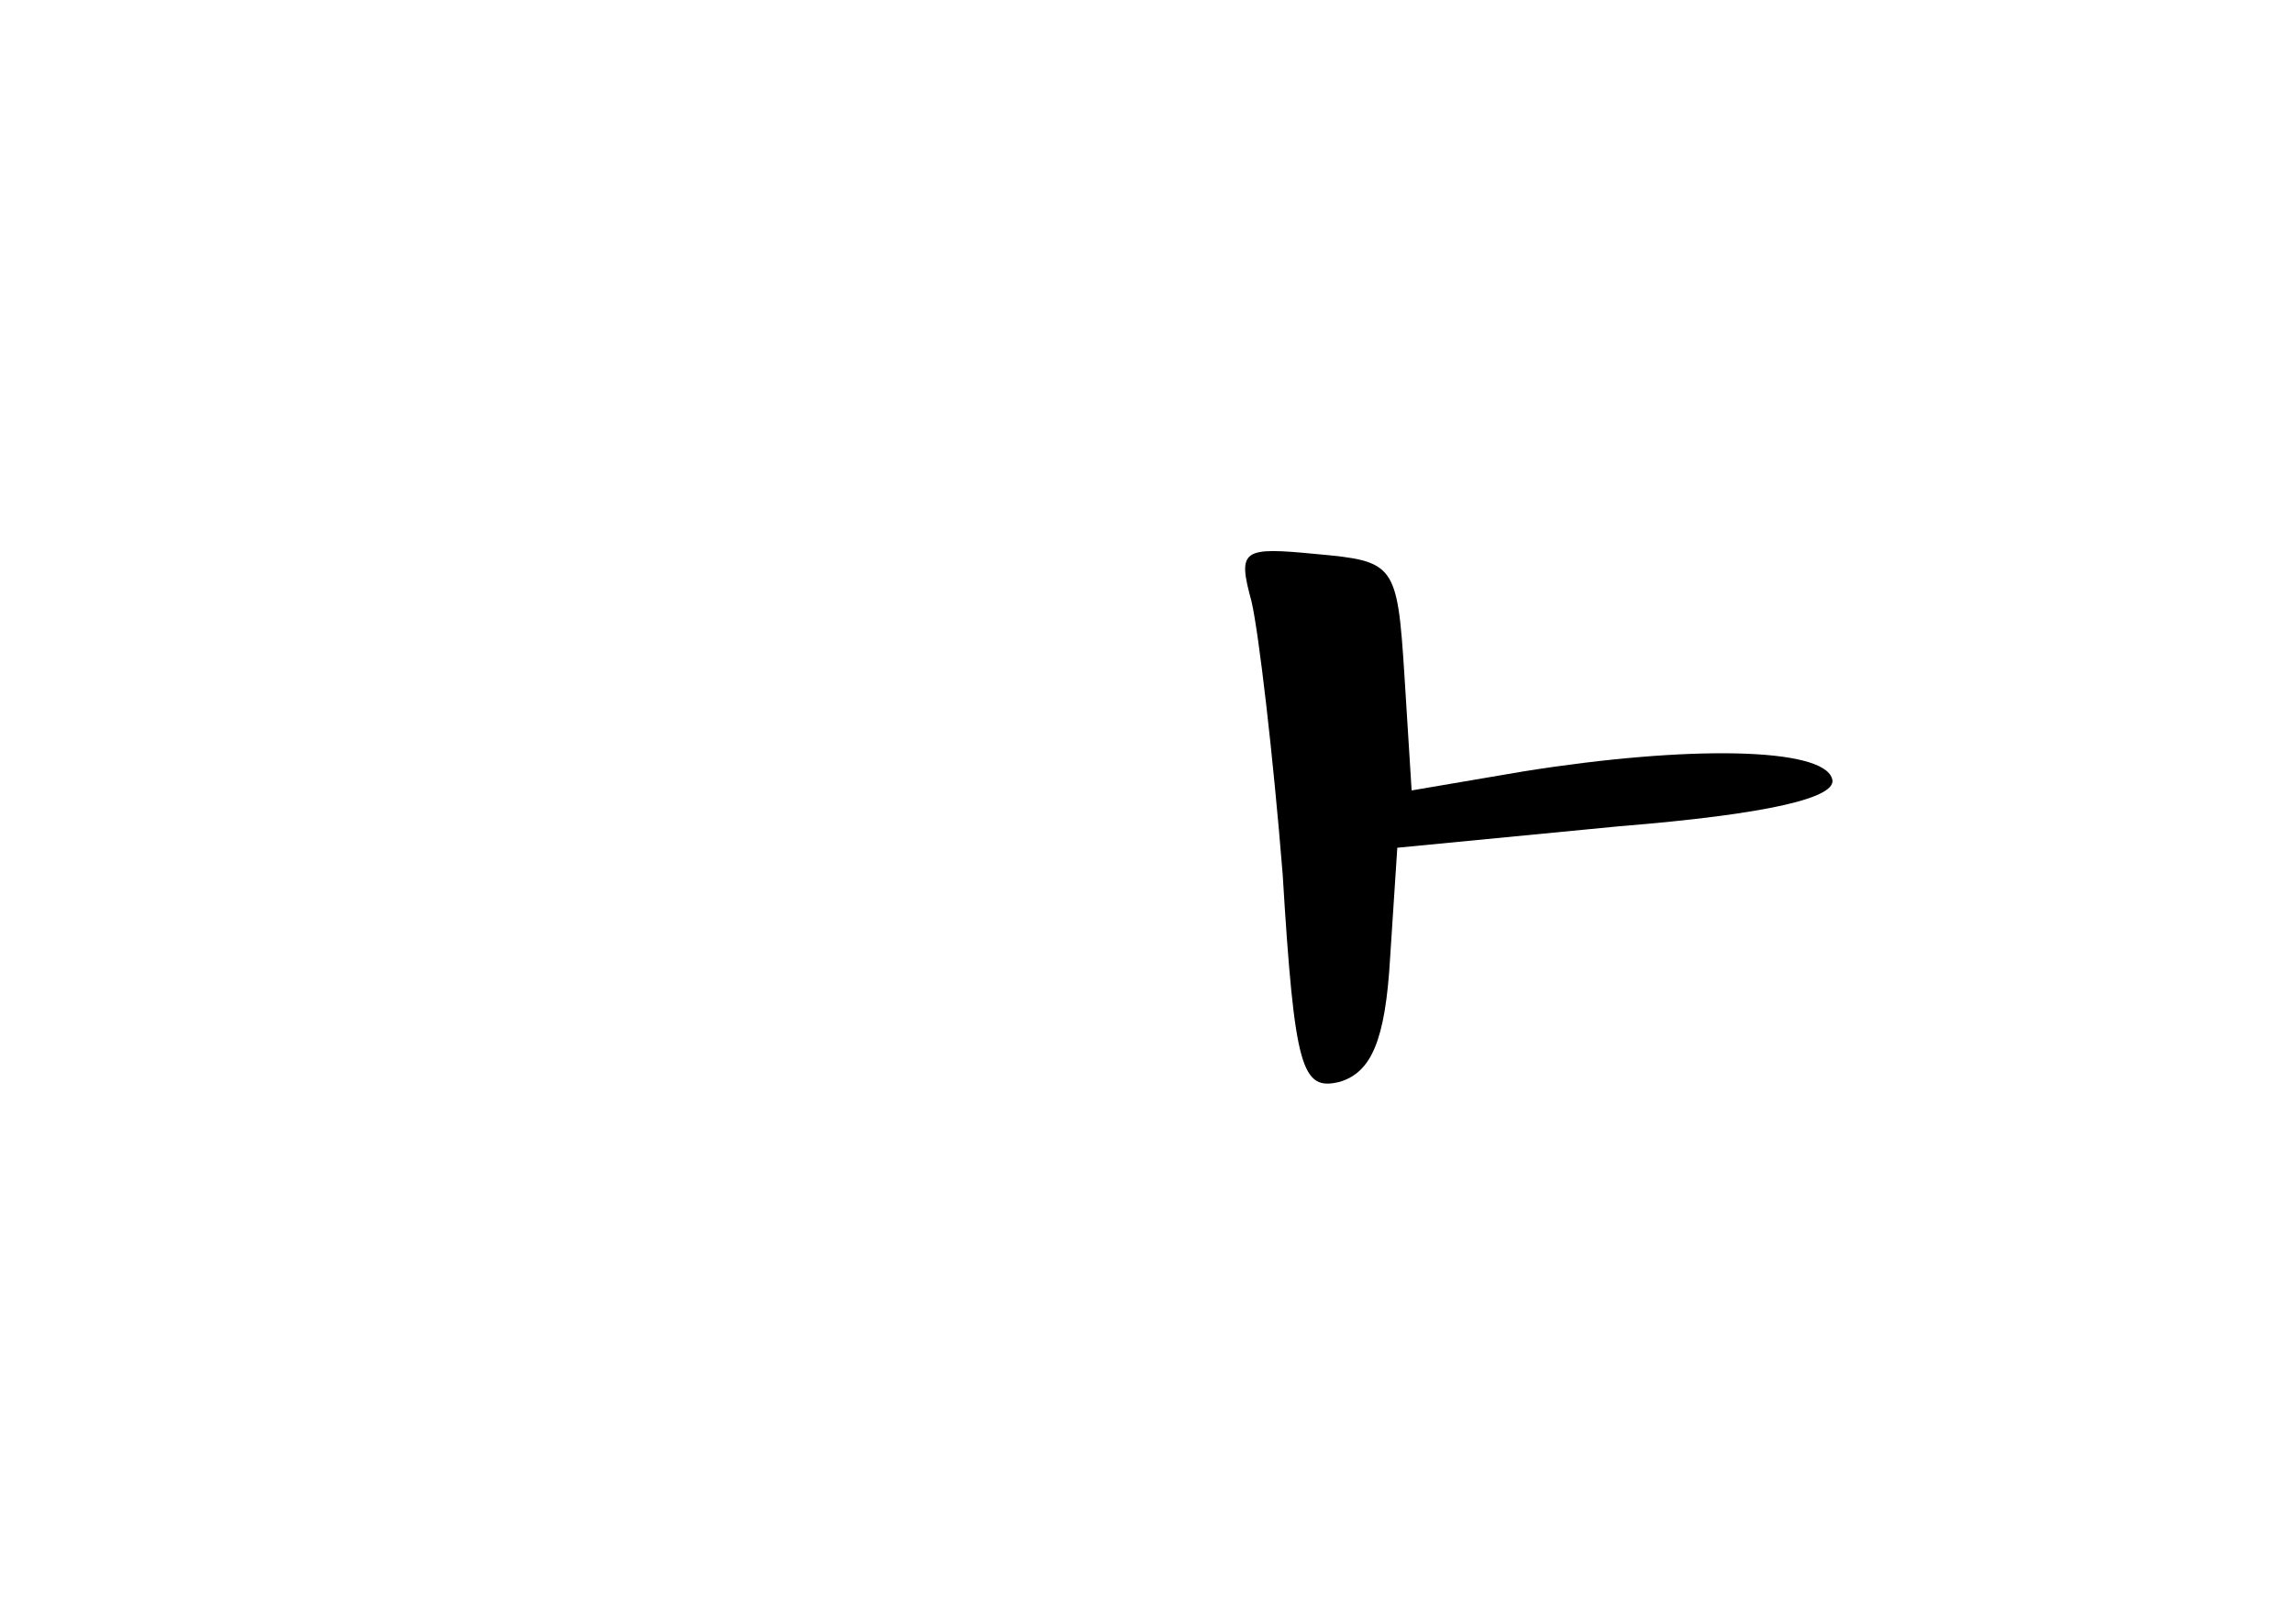 <?xml version="1.0" standalone="no"?>
<!DOCTYPE svg PUBLIC "-//W3C//DTD SVG 20010904//EN"
 "http://www.w3.org/TR/2001/REC-SVG-20010904/DTD/svg10.dtd">
<svg version="1.0" xmlns="http://www.w3.org/2000/svg"
 width="96pt" height="68pt" viewBox="0 0 96 68"
 preserveAspectRatio="xMidYMid meet">
<g transform="translate(0,68) scale(0.1,-0.1)"
fill="#000000" stroke="none">
<path d="M524 428 c3 -13 9 -64 13 -114 5 -82 8 -91 24 -87 13 4 19 17 21 52
l3 46 93 9 c62 5 92 12 89 20 -4 13 -60 14 -129 3 l-47 -8 -3 48 c-3 47 -4 48
-37 51 -31 3 -33 2 -27 -20z"/>
</g>
</svg>
